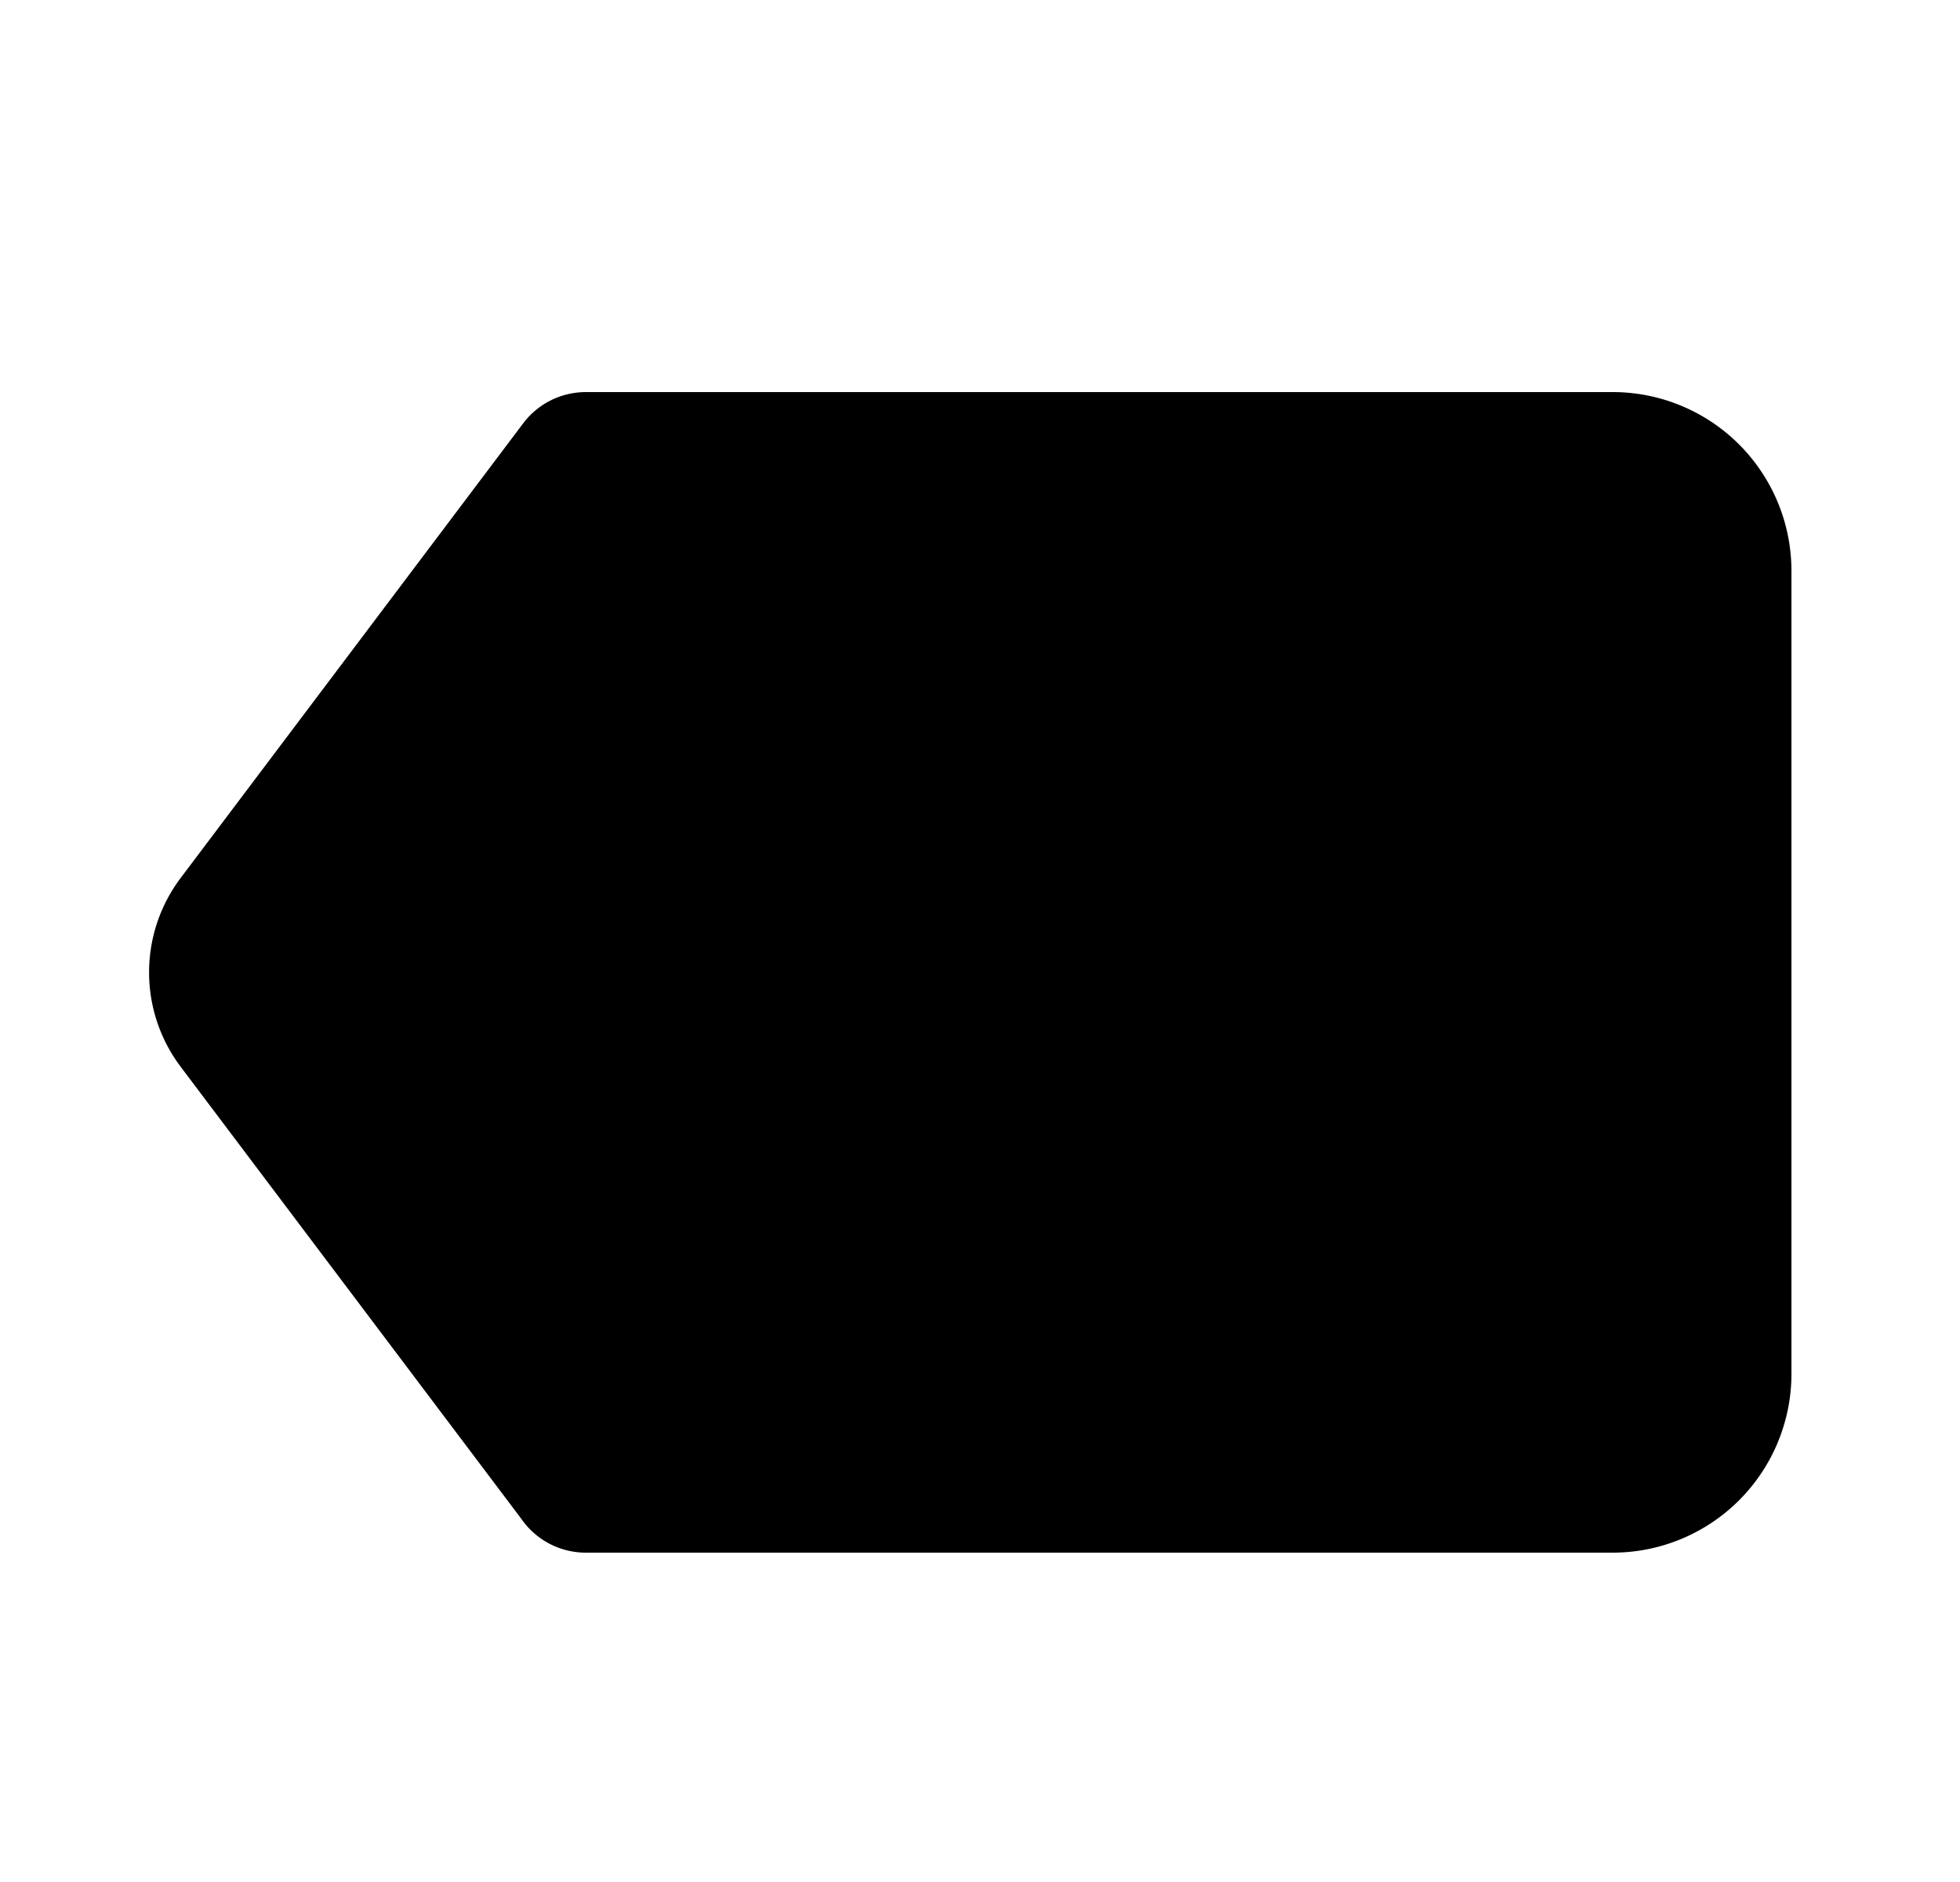 <svg xmlns="http://www.w3.org/2000/svg"
     fill="currentColor"
     viewBox="0 0 25 24">
    <path stroke="currentColor"
          stroke-linecap="round"
          stroke-linejoin="round"
          stroke-width="2"
          d="m10.97 9.84 2.56 2.56m0 0 2.56 2.56m-2.56-2.56 2.56-2.56m-2.56 2.56-2.56 2.56M7.472 18.8H20.57a1.28 1.28 0 0 0 1.28-1.28V7.28A1.28 1.28 0 0 0 20.57 6H7.472l-4.369 5.798a1 1 0 0 0 0 1.204l4.37 5.798Z" />
</svg>